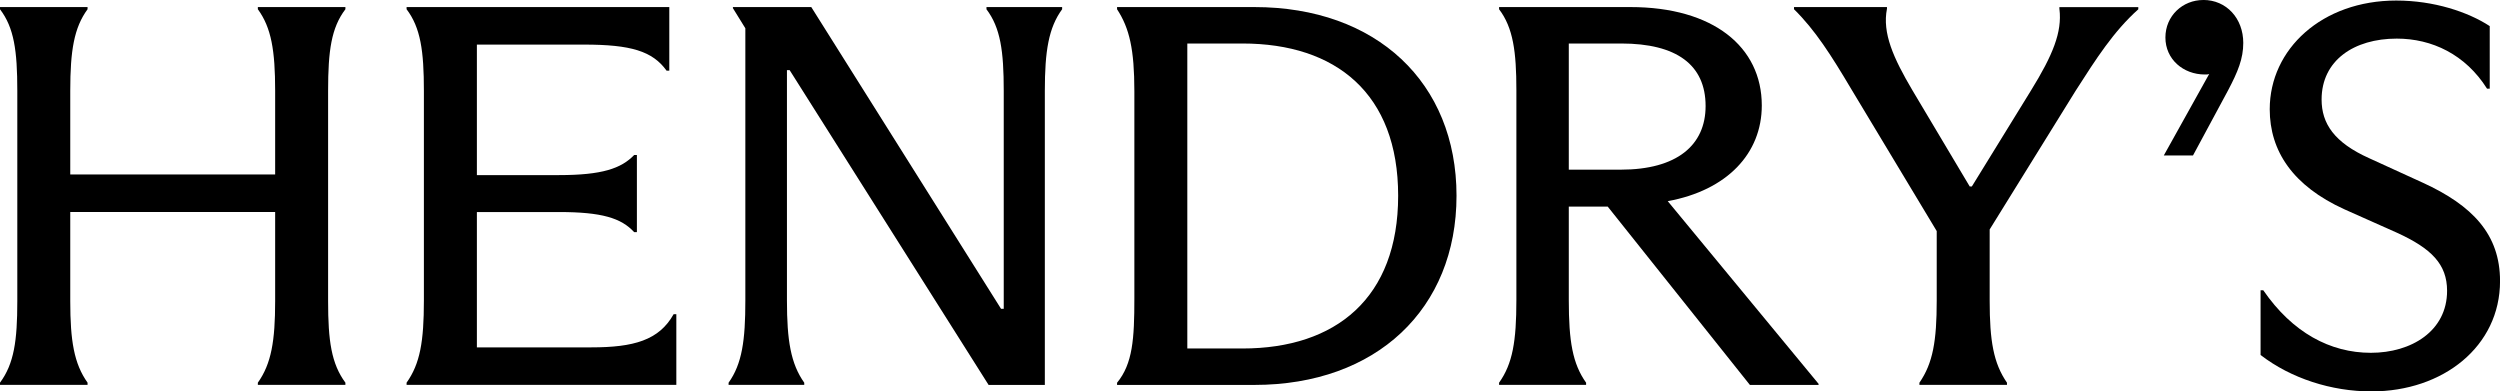 <svg xmlns="http://www.w3.org/2000/svg" fill="none" viewBox="0 0 396 62" height="62" width="396">
<g clip-path="url(#clip0_1901_1309)">
<path fill="black" d="M156.251 1.464C158.478 4.393 158.992 8.097 158.992 14.379V48.913H158.564L128.507 1.12H116.093V1.292L118.063 4.479V47.621C118.063 53.909 117.55 57.613 115.408 60.622V60.966H127.393V60.622C125.252 57.607 124.652 53.903 124.652 47.621V11.112H125.081L156.594 60.972H165.502V14.379C165.502 8.091 166.101 4.393 168.242 1.464V1.12H156.258V1.464H156.251Z"></path>
<path fill="black" d="M198.691 1.12H176.942V1.464C178.912 4.479 179.683 7.838 179.683 14.471V47.283C179.683 53.657 179.426 57.613 176.942 60.628V60.972H198.691C218.042 60.972 230.712 48.919 230.712 31.003C230.712 13.087 218.042 1.12 198.691 1.12ZM196.807 55.201H188.071V6.891H196.807C211.618 6.891 221.468 14.816 221.468 31.003C221.468 47.191 211.618 55.201 196.807 55.201Z"></path>
<path fill="black" d="M383.758 28.936L375.279 25.06C369.711 22.562 367.741 19.547 367.741 15.763C367.741 9.561 372.88 6.116 379.647 6.116C385.214 6.116 390.518 8.614 393.944 14.04H394.373V4.135C390.947 1.895 385.551 0.086 379.561 0.086C367.833 0.086 359.525 7.752 359.525 17.307C359.525 23.94 363.208 29.453 371.345 33.15L379.653 36.854C385.135 39.352 387.618 41.85 387.618 46.065C387.618 52.439 381.966 55.884 375.542 55.884C369.118 55.884 363.128 52.697 358.503 45.979H358.075V56.229C362.872 59.933 369.295 62 375.627 62C387.019 62 396.006 54.851 396.006 44.52C396.006 37.113 391.638 32.547 383.764 28.936H383.758Z"></path>
<path fill="black" d="M348.996 -1.19261e-05C345.741 -1.19261e-05 343.001 2.498 343.001 5.943C343.001 9.389 345.827 11.801 349.253 11.801C349.51 11.801 349.767 11.801 349.938 11.715L342.744 24.629H347.369L352.936 14.293C354.478 11.364 355.334 9.297 355.334 6.799C355.334 2.922 352.679 -0.006 348.996 -0.006V-1.19261e-05Z"></path>
<path fill="black" d="M279.068 16.704C279.068 7.408 271.36 1.12 258.261 1.12H237.454V1.464C239.681 4.393 240.195 8.183 240.195 14.293V47.535C240.195 54.082 239.596 57.613 237.454 60.622V60.966H251.238V60.622C249.097 57.607 248.497 54.075 248.497 47.535V32.726H254.664L277.184 60.972H288.062V60.8L264.171 31.864C273.593 30.142 279.068 24.284 279.068 16.71V16.704ZM248.497 26.869V6.891H256.805C265.542 6.891 270.167 10.25 270.167 16.797C270.167 22.998 265.627 26.875 256.726 26.875H248.503L248.497 26.869Z"></path>
<path fill="black" d="M326.219 1.464C326.647 5.082 325.191 8.7 321.68 14.379L312.344 29.533H312.001L302.922 14.293C299.924 9.21 298.126 5.248 298.897 1.378V1.12H284.171V1.464C287.511 4.738 290.081 8.786 293.25 14.126L306.776 36.602V47.621C306.776 53.995 306.177 57.527 304.036 60.622V60.966H317.905V60.622C315.764 57.521 315.164 53.989 315.164 47.621V36.344L328.776 14.385C332.031 9.303 334.772 4.996 338.706 1.47V1.126H326.207V1.47L326.219 1.464Z"></path>
<path fill="black" d="M40.843 1.464C42.984 4.393 43.584 8.011 43.584 14.379V27.638H11.129V14.379C11.129 8.005 11.728 4.393 13.869 1.464V1.12H0V1.464C2.227 4.393 2.741 8.011 2.741 14.379V47.701C2.741 53.989 2.227 57.607 0 60.616V60.96H13.869V60.616C11.728 57.601 11.129 53.983 11.129 47.701V33.581H43.584V47.701C43.584 53.989 42.984 57.607 40.843 60.616V60.96H54.712V60.616C52.486 57.601 51.972 53.983 51.972 47.701V14.379C51.972 8.005 52.486 4.393 54.712 1.464V1.12H40.843V1.464Z"></path>
<path fill="black" d="M93.69 55.029H75.538V33.587H88.551C95.317 33.587 98.4 34.535 100.456 36.774H100.884V24.549H100.456C98.4 26.702 95.317 27.736 88.551 27.736H75.538V7.063H92.49C99.942 7.063 103.362 8.097 105.589 11.198H106.017V1.12H64.403V1.464C66.63 4.393 67.144 8.097 67.144 14.379V47.615C67.144 54.075 66.544 57.607 64.403 60.616V60.96H107.131V49.769H106.702C104.39 53.903 100.364 55.023 93.683 55.023L93.69 55.029Z"></path>
</g>
<defs>
<clipPath id="clip0_1901_1309">
<rect fill="white" height="62" width="396"></rect>
</clipPath>
</defs>
</svg>
